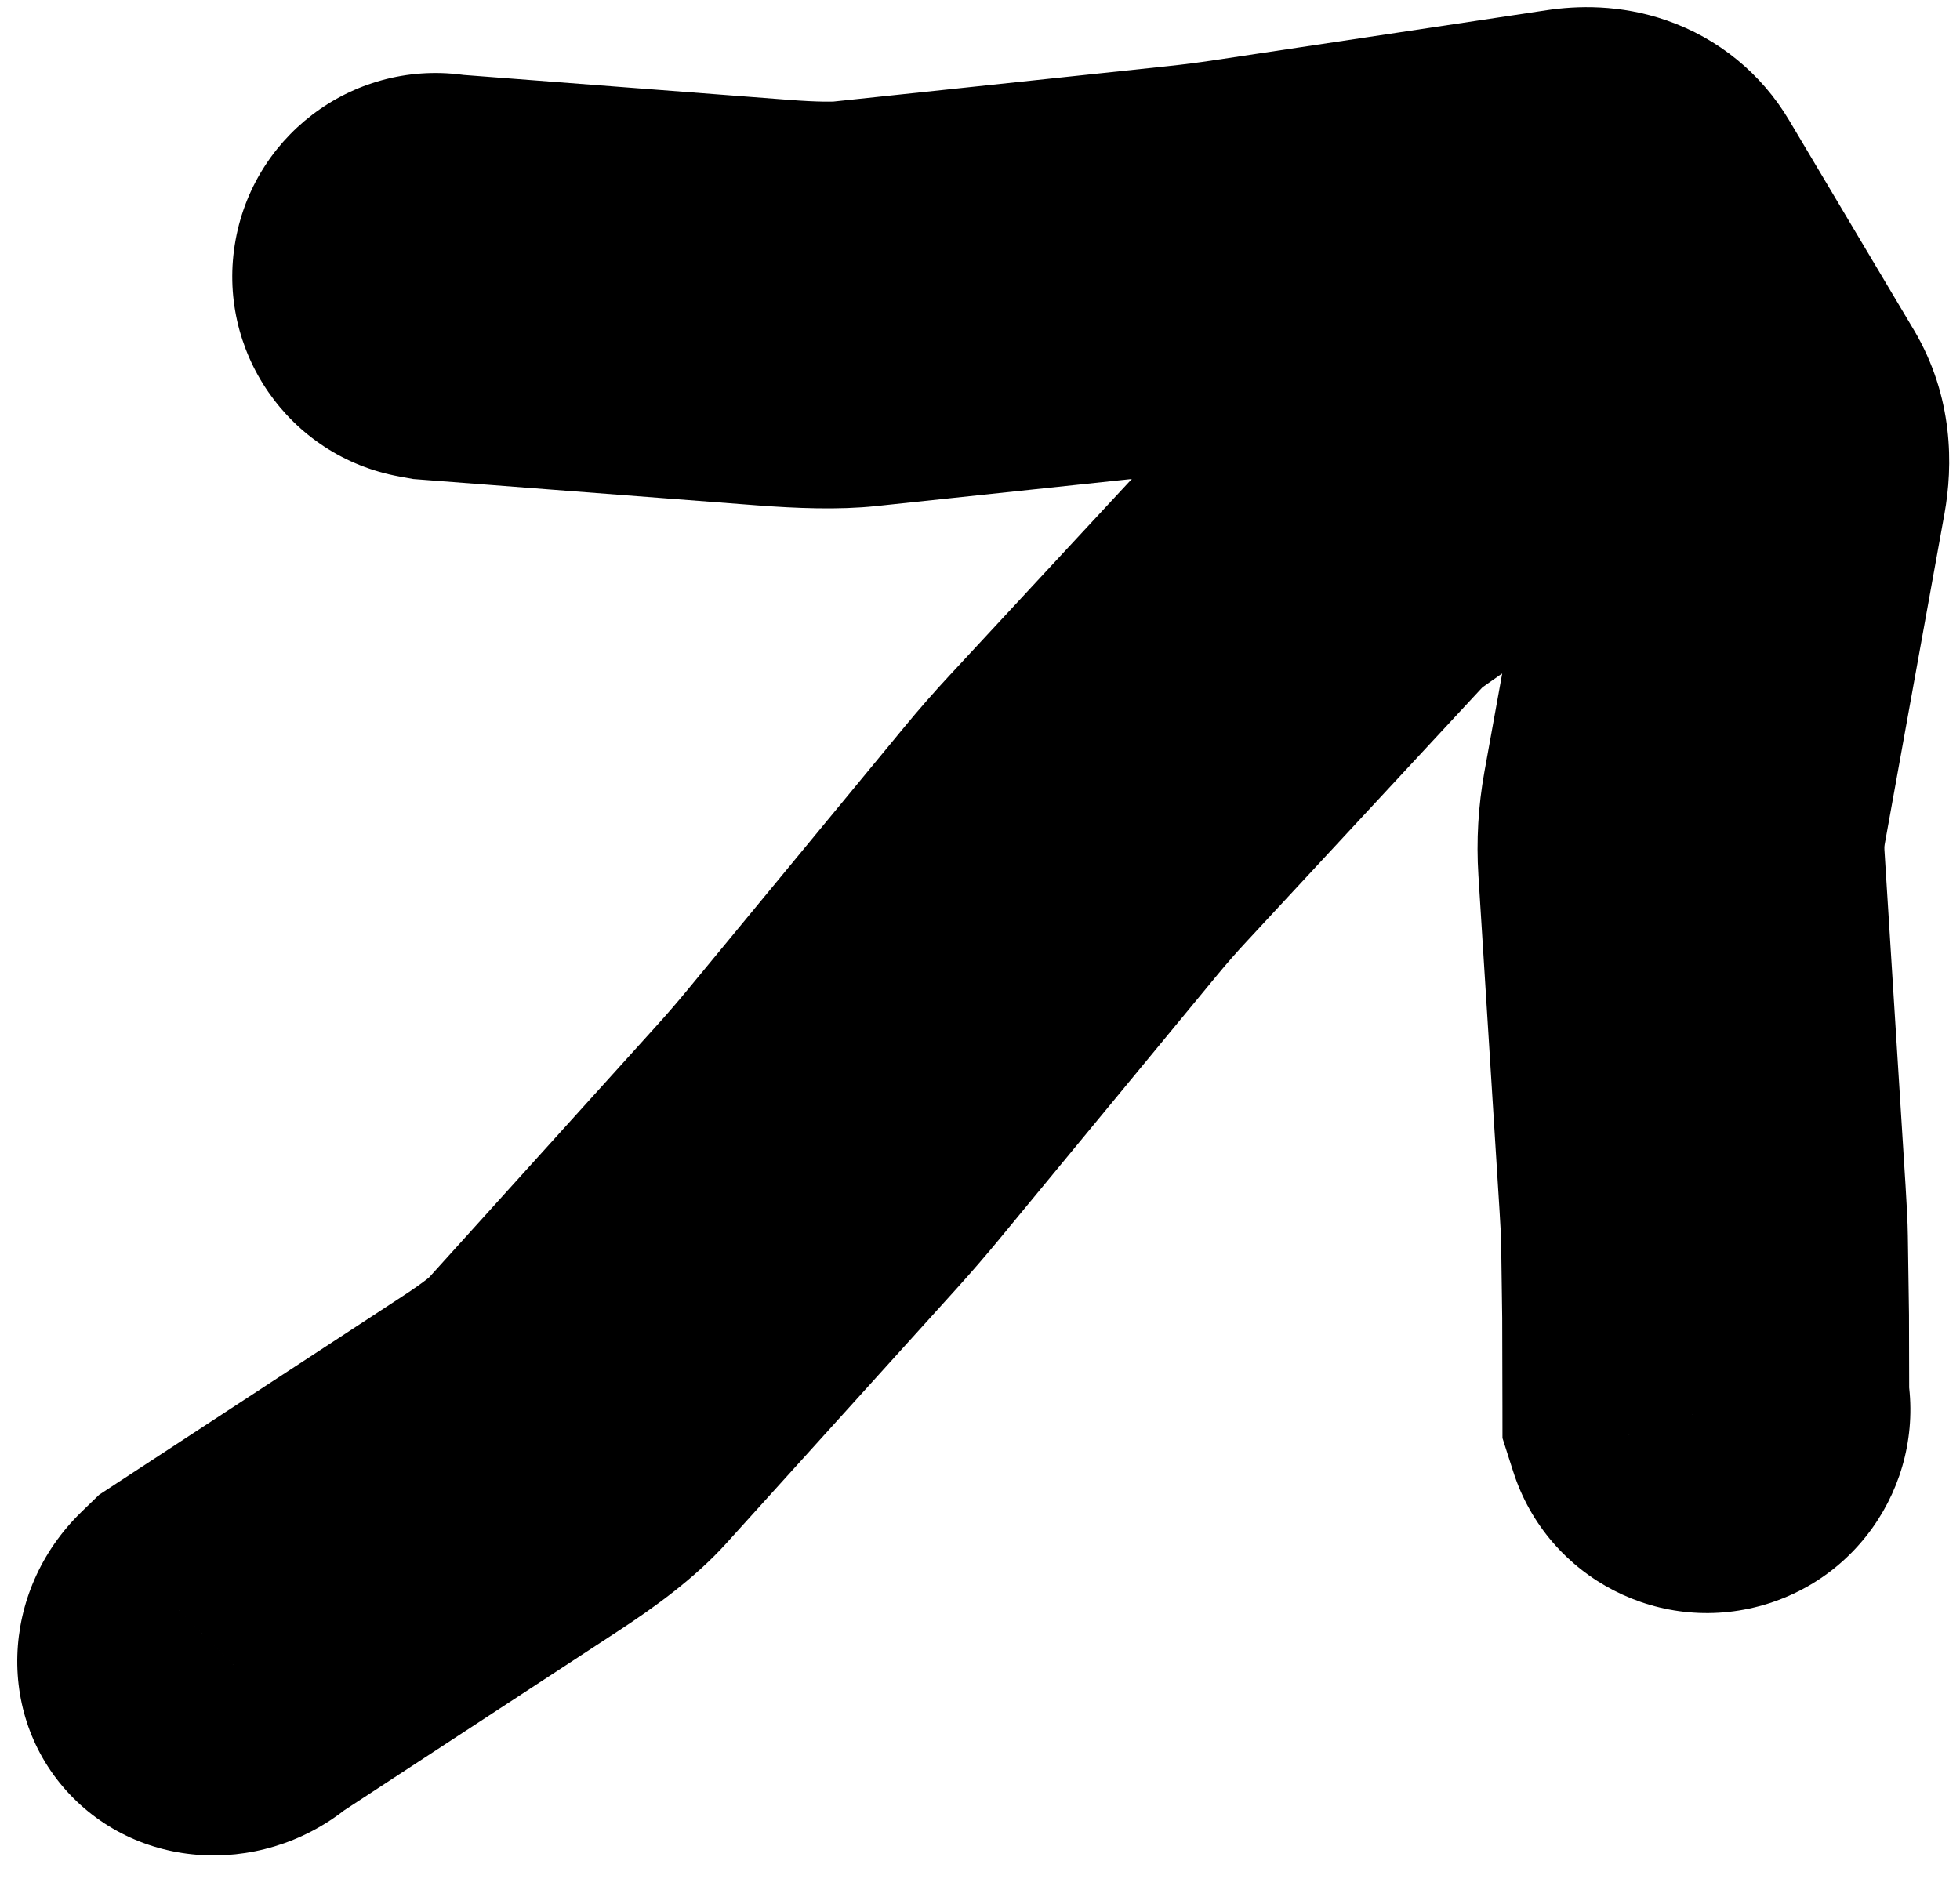 <svg width="53" height="51" viewBox="0 0 53 51" fill="none" xmlns="http://www.w3.org/2000/svg">
<path d="M2.203 40.889C-0.02 43.047 -0.122 46.509 1.975 48.62C4.072 50.732 7.574 50.694 9.797 48.535L2.203 40.889ZM6.073 44.641L3.148 40.12L2.679 40.428L2.276 40.818L6.073 44.641ZM13.81 39.579L16.734 44.1L16.734 44.1L13.81 39.579ZM15.576 38.193L19.637 41.743L19.637 41.743L15.576 38.193ZM18.692 34.746L14.632 31.196L14.632 31.196L18.692 34.746ZM21.808 31.299L25.869 34.848L25.869 34.848L21.808 31.299ZM22.795 30.156L27.028 33.506L27.028 33.506L22.795 30.156ZM25.744 26.581L21.512 23.23L21.512 23.23L25.744 26.581ZM28.694 23.006L32.926 26.356L32.926 26.356L28.694 23.006ZM29.686 21.871L33.696 25.477L33.696 25.477L29.686 21.871ZM32.835 18.477L28.825 14.872L28.825 14.872L32.835 18.477ZM35.983 15.084L39.993 18.689L39.993 18.689L35.983 15.084ZM36.635 14.433L39.72 18.846L39.72 18.846L36.635 14.433ZM37.493 13.831L34.479 9.369L34.443 9.393L34.408 9.418L37.493 13.831ZM38.417 13.201L41.431 17.663L41.861 17.37L42.232 17.007L38.417 13.201ZM42.305 16.935C44.518 14.767 44.604 11.306 42.497 9.205C40.39 7.103 36.888 7.157 34.675 9.325L42.305 16.935ZM6 44.712L9.797 48.535L9.87 48.465L6.073 44.641L2.276 40.818L2.203 40.889L6 44.712ZM6.073 44.641L8.998 49.163L16.734 44.1L13.81 39.579L10.885 35.057L3.148 40.12L6.073 44.641ZM13.81 39.579L16.734 44.1C17.666 43.49 18.777 42.695 19.637 41.743L15.576 38.193L11.516 34.644C11.555 34.6 11.586 34.569 11.605 34.55C11.624 34.531 11.635 34.521 11.637 34.52C11.637 34.519 11.611 34.542 11.55 34.591C11.422 34.691 11.209 34.846 10.885 35.057L13.81 39.579ZM15.576 38.193L19.637 41.743L22.753 38.295L18.692 34.746L14.632 31.196L11.516 34.644L15.576 38.193ZM18.692 34.746L22.753 38.295L25.869 34.848L21.808 31.299L17.747 27.749L14.632 31.196L18.692 34.746ZM21.808 31.299L25.869 34.848C26.266 34.409 26.652 33.962 27.028 33.506L22.795 30.156L18.563 26.805C18.299 27.125 18.027 27.44 17.747 27.749L21.808 31.299ZM22.795 30.156L27.028 33.506L29.977 29.931L25.744 26.581L21.512 23.23L18.563 26.805L22.795 30.156ZM25.744 26.581L29.977 29.931L32.926 26.356L28.694 23.006L24.461 19.655L21.512 23.23L25.744 26.581ZM28.694 23.006L32.926 26.356C33.175 26.055 33.431 25.762 33.696 25.477L29.686 21.871L25.677 18.266C25.258 18.717 24.853 19.18 24.461 19.655L28.694 23.006ZM29.686 21.871L33.696 25.477L36.844 22.083L32.835 18.477L28.825 14.872L25.677 18.266L29.686 21.871ZM32.835 18.477L36.844 22.083L39.993 18.689L35.983 15.084L31.974 11.479L28.825 14.872L32.835 18.477ZM35.983 15.084L39.993 18.689C40.063 18.613 40.121 18.552 40.167 18.503C40.214 18.454 40.243 18.425 40.255 18.413C40.272 18.396 40.25 18.419 40.199 18.465C40.173 18.489 40.124 18.533 40.057 18.588C40.023 18.617 39.979 18.653 39.926 18.694C39.874 18.734 39.804 18.787 39.72 18.846L36.635 14.433L33.55 10.021C33.035 10.383 32.626 10.801 32.549 10.877C32.365 11.061 32.168 11.269 31.974 11.479L35.983 15.084ZM36.635 14.433L39.72 18.846L40.578 18.243L37.493 13.831L34.408 9.418L33.55 10.021L36.635 14.433ZM37.493 13.831L40.507 18.292L41.431 17.663L38.417 13.201L35.403 8.74L34.479 9.369L37.493 13.831ZM38.417 13.201L42.232 17.007L42.305 16.935L38.49 13.13L34.675 9.325L34.602 9.396L38.417 13.201Z" fill="black"/>
<path d="M12.769 2.065C9.78 1.519 6.916 3.5 6.371 6.488C5.825 9.476 7.806 12.341 10.794 12.886L12.769 2.065ZM11.88 7.493L10.892 12.904L11.174 12.955L11.46 12.977L11.88 7.493ZM20.898 8.184L20.478 13.668L20.898 8.184ZM23.103 8.218L23.683 13.688L23.103 8.218ZM27.632 7.738L27.053 2.269L27.632 7.738ZM32.161 7.259L32.74 12.728L32.161 7.259ZM33.632 7.07L34.449 12.509L33.632 7.07ZM38.138 6.393L37.321 0.954L38.138 6.393ZM42.645 5.715L43.463 11.154L42.645 5.715ZM43.653 6.066L48.38 3.254V3.254L43.653 6.066ZM45.338 8.899L40.611 11.711L40.611 11.711L45.338 8.899ZM47.023 11.732L51.751 8.921V8.921L47.023 11.732ZM47.166 12.921L52.579 13.899V13.899L47.166 12.921ZM46.359 17.389L40.947 16.41V16.41L46.359 17.389ZM45.551 21.856L50.964 22.834V22.834L45.551 21.856ZM45.467 23.323L50.956 22.978V22.978L45.467 23.323ZM45.753 27.87L40.264 28.216V28.216L45.753 27.87ZM46.039 32.417L51.528 32.071V32.071L46.039 32.417ZM46.091 33.505L51.59 33.426V33.426L46.091 33.505ZM46.121 35.641L51.621 35.629L51.621 35.595L51.621 35.562L46.121 35.641ZM46.127 38.029L40.627 38.04L40.628 38.893L40.888 39.705L46.127 38.029ZM40.919 39.801C41.845 42.694 44.941 44.288 47.834 43.362C50.727 42.436 52.321 39.34 51.395 36.447L40.919 39.801ZM11.781 7.475L10.794 12.886L10.892 12.904L11.88 7.493L12.867 2.083L12.769 2.065L11.781 7.475ZM11.88 7.493L11.46 12.977L20.478 13.668L20.898 8.184L21.318 2.7L12.3 2.009L11.88 7.493ZM20.898 8.184L20.478 13.668C21.532 13.748 22.675 13.794 23.683 13.688L23.103 8.218L22.524 2.749C22.578 2.743 22.51 2.753 22.269 2.749C22.043 2.746 21.73 2.732 21.318 2.7L20.898 8.184ZM23.103 8.218L23.683 13.688L28.211 13.208L27.632 7.738L27.053 2.269L22.524 2.749L23.103 8.218ZM27.632 7.738L28.211 13.208L32.74 12.728L32.161 7.259L31.581 1.789L27.053 2.269L27.632 7.738ZM32.161 7.259L32.74 12.728C33.311 12.668 33.881 12.595 34.449 12.509L33.632 7.07L32.814 1.631C32.404 1.693 31.993 1.746 31.581 1.789L32.161 7.259ZM33.632 7.07L34.449 12.509L38.956 11.832L38.138 6.393L37.321 0.954L32.814 1.631L33.632 7.07ZM38.138 6.393L38.956 11.832L43.463 11.154L42.645 5.715L41.828 0.276L37.321 0.954L38.138 6.393ZM42.645 5.715L43.463 11.154C43.151 11.201 42.394 11.269 41.456 10.942C40.393 10.572 39.493 9.83 38.926 8.878L43.653 6.066L48.38 3.254C47.631 1.994 46.471 1.04 45.072 0.554C43.798 0.11 42.629 0.156 41.828 0.276L42.645 5.715ZM43.653 6.066L38.926 8.878L40.611 11.711L45.338 8.899L50.065 6.088L48.38 3.254L43.653 6.066ZM45.338 8.899L40.611 11.711L42.297 14.544L47.023 11.732L51.751 8.921L50.065 6.088L45.338 8.899ZM47.023 11.732L42.297 14.544C41.584 13.345 41.695 12.27 41.754 11.943L47.166 12.921L52.579 13.899C52.813 12.602 52.829 10.734 51.751 8.921L47.023 11.732ZM47.166 12.921L41.754 11.943L40.947 16.41L46.359 17.389L51.771 18.367L52.579 13.899L47.166 12.921ZM46.359 17.389L40.947 16.41L40.139 20.878L45.551 21.856L50.964 22.834L51.771 18.367L46.359 17.389ZM45.551 21.856L40.139 20.878C39.972 21.801 39.919 22.735 39.977 23.669L45.467 23.323L50.956 22.978C50.952 22.926 50.955 22.881 50.964 22.834L45.551 21.856ZM45.467 23.323L39.977 23.669L40.264 28.216L45.753 27.87L51.242 27.524L50.956 22.978L45.467 23.323ZM45.753 27.87L40.264 28.216L40.55 32.763L46.039 32.417L51.528 32.071L51.242 27.524L45.753 27.87ZM46.039 32.417L40.55 32.763C40.581 33.243 40.59 33.494 40.592 33.584L46.091 33.505L51.59 33.426C51.585 33.053 51.56 32.578 51.528 32.071L46.039 32.417ZM46.091 33.505L40.592 33.584L40.622 35.719L46.121 35.641L51.621 35.562L51.59 33.426L46.091 33.505ZM46.121 35.641L40.621 35.652L40.627 38.04L46.127 38.029L51.627 38.017L51.621 35.629L46.121 35.641ZM46.127 38.029L40.888 39.705L40.919 39.801L46.157 38.124L51.395 36.447L51.365 36.352L46.127 38.029Z" fill="black"/>
</svg>
